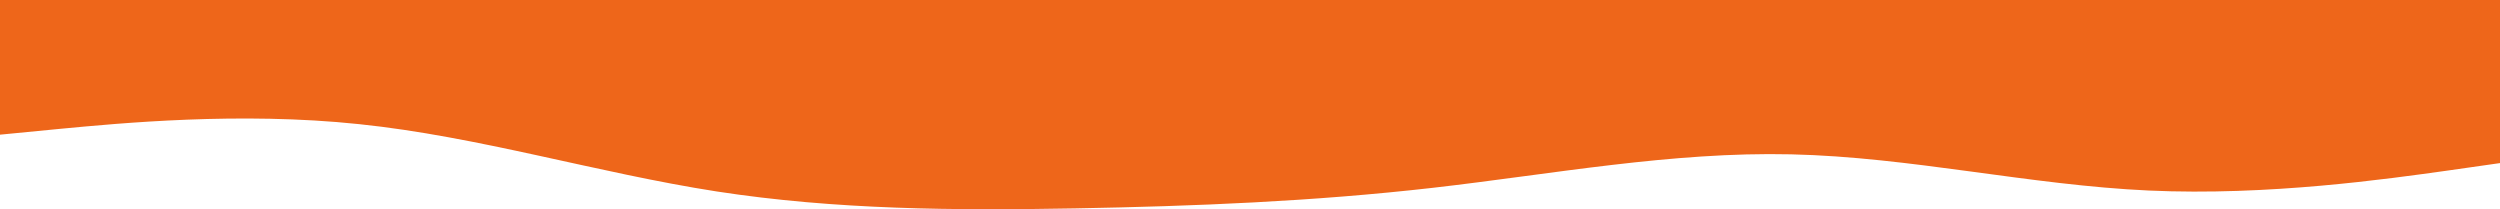 <svg width="1914" height="160" viewBox="0 0 1914 160" fill="none" xmlns="http://www.w3.org/2000/svg">
<g clip-path="url(#clip0_178_74)">
<path d="M1920 124.007L1874.13 130.555C1828.27 136.965 1736.53 150.062 1645.23 145.882C1553.71 141.702 1462.83 120.245 1371.31 118.155C1280 116.065 1188.27 133.342 1096.96 143.792C1005.44 154.242 914.56 157.865 823.04 159.537C731.733 161.209 640 160.652 548.693 146.579C457.173 132.367 366.293 104.5 274.773 95.026C183.467 85.412 91.733 94.329 45.867 98.648L0 103.107L0 -1.393L45.867 -1.393C91.733 -1.393 183.467 -1.393 274.773 -1.393C366.293 -1.393 457.173 -1.393 548.693 -1.393C640 -1.393 731.733 -1.393 823.04 -1.393C914.56 -1.393 1005.44 -1.393 1096.96 -1.393C1188.27 -1.393 1280 -1.393 1371.31 -1.393C1462.83 -1.393 1553.71 -1.393 1645.23 -1.393C1736.53 -1.393 1828.27 -1.393 1874.13 -1.393L1920 -1.393L1920 124.007Z" fill="#EE661A"/>
</g>
<defs>
<clipPath id="clip0_178_74">
<rect width="1920" height="160" fill="white" transform="translate(1920 160) rotate(180)"/>
</clipPath>
</defs>
</svg>

